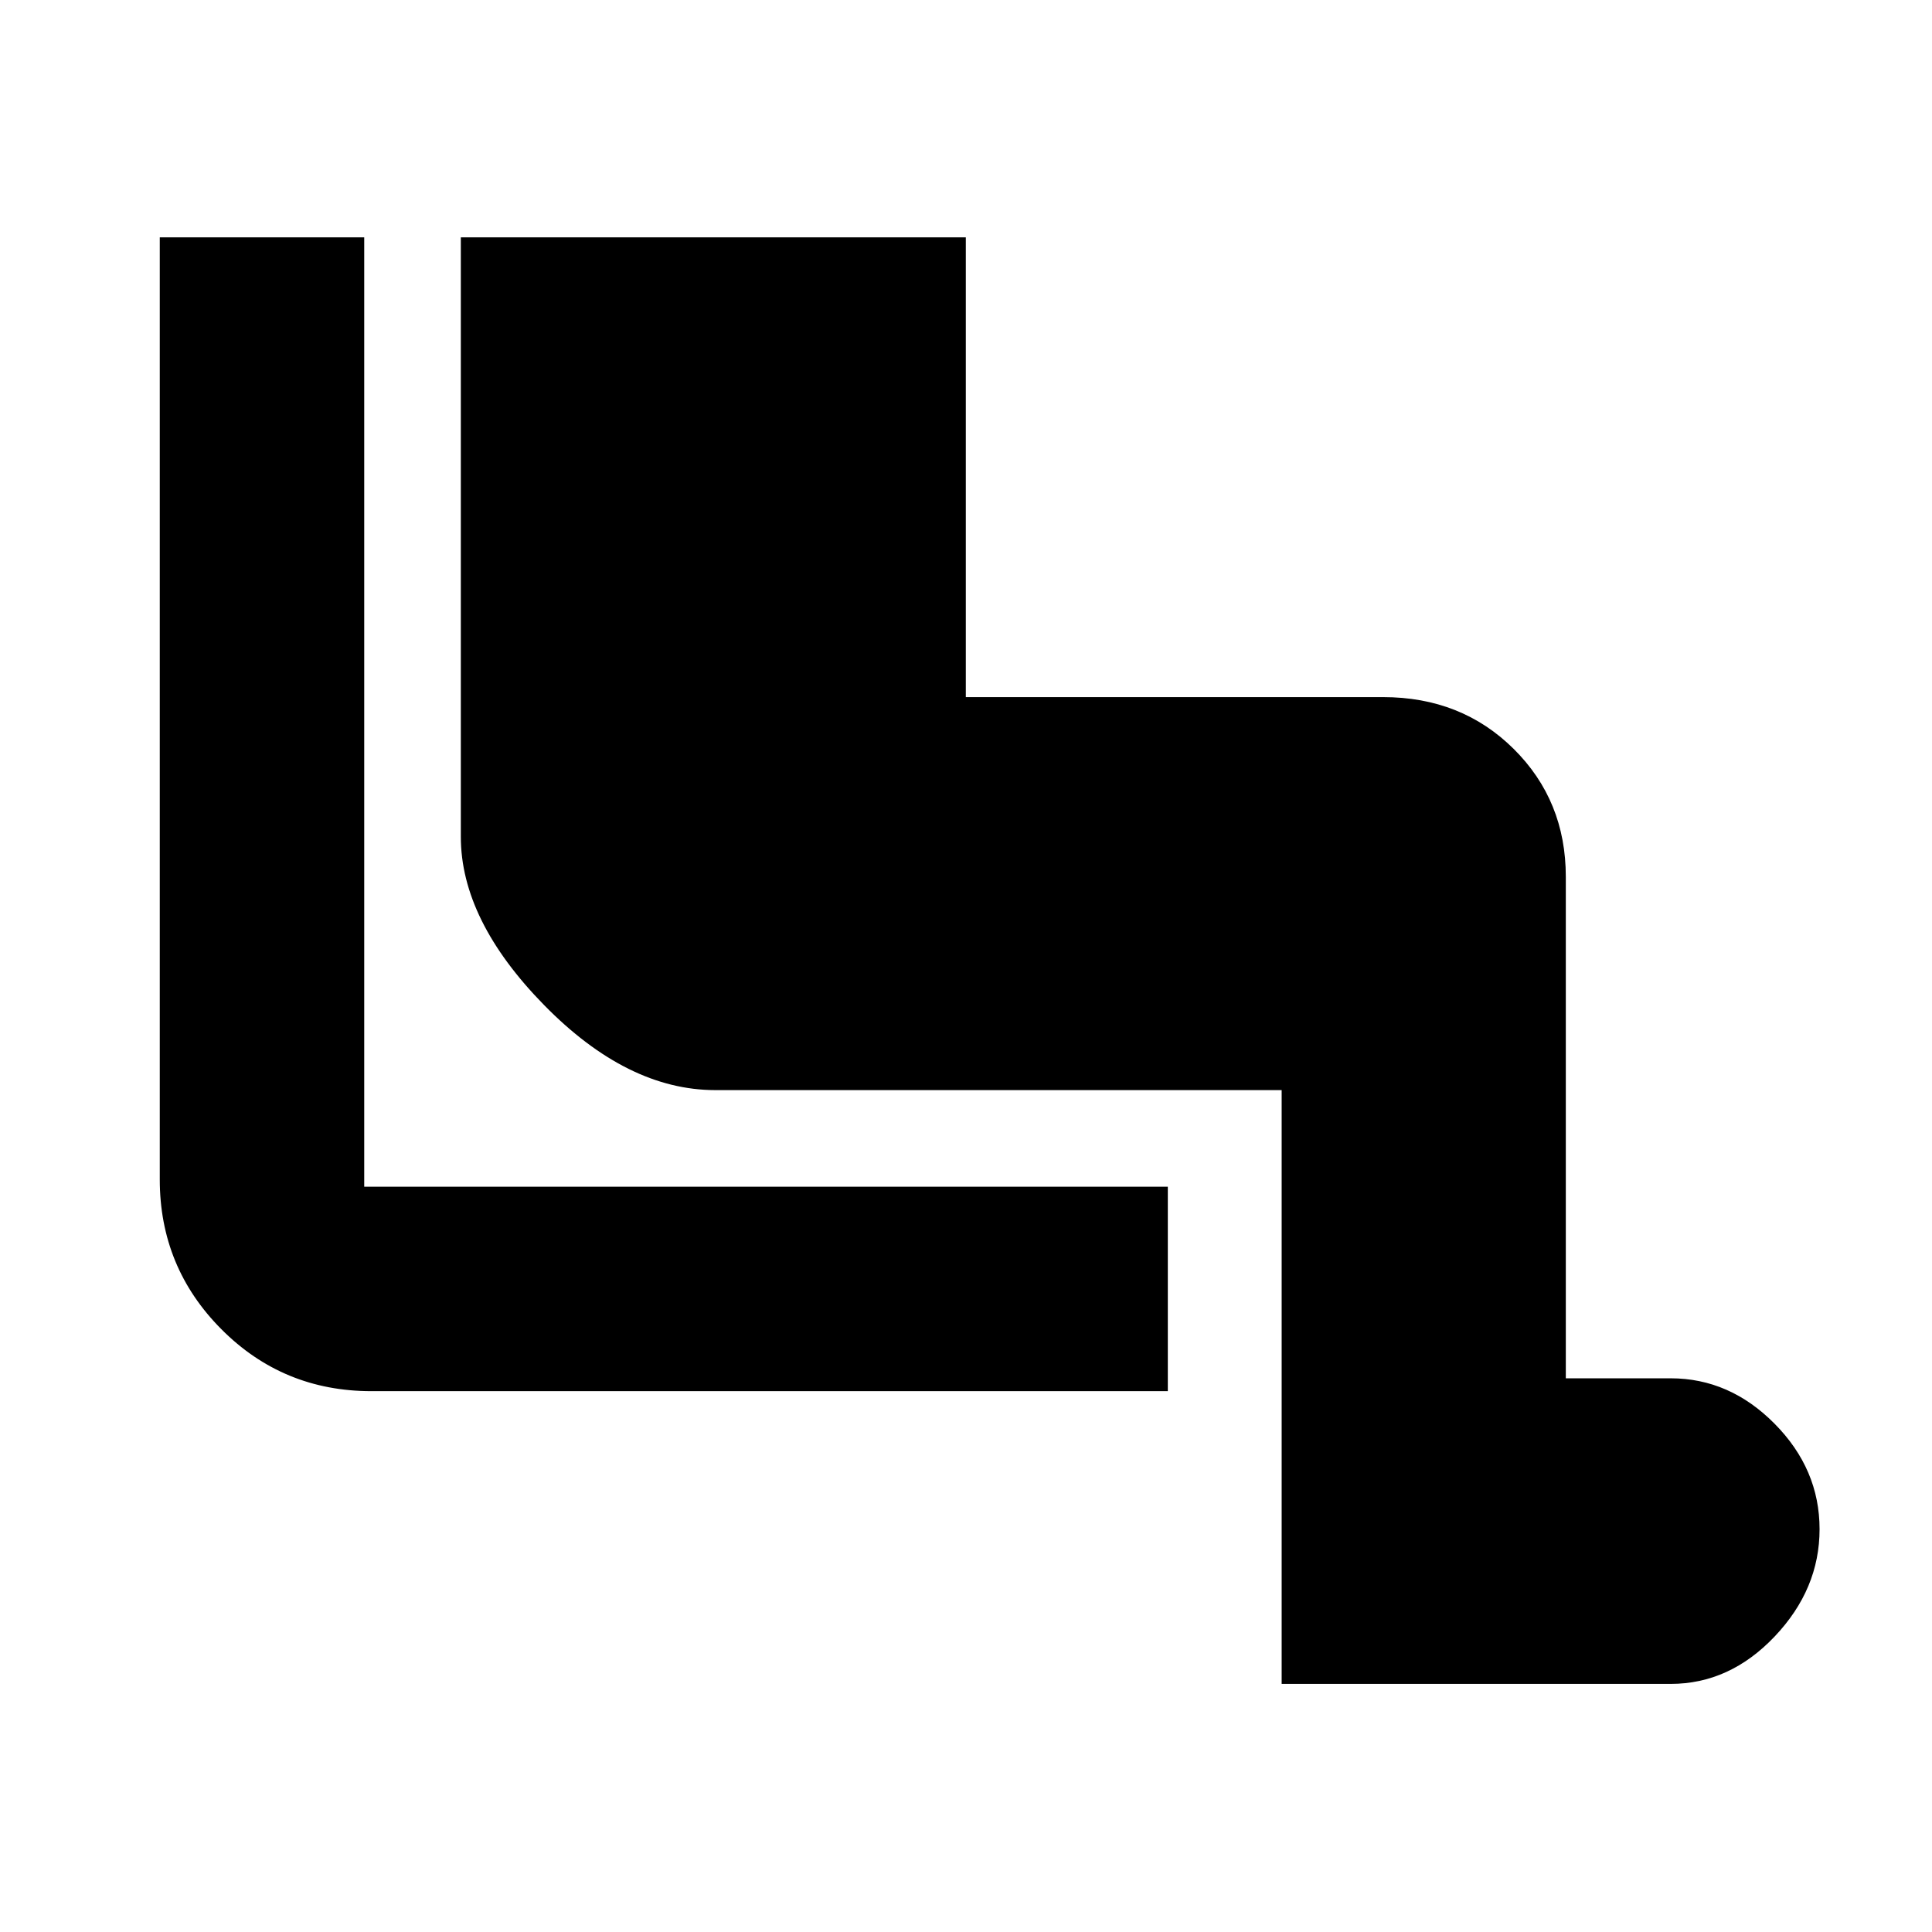 <svg xmlns="http://www.w3.org/2000/svg" height="20" viewBox="0 -960 960 960" width="20"><path d="M636.85-123.28v-295.05H355.48q-43.71 0-85.11-42.24-41.39-42.24-41.39-83.65v-297.85h250.93v228.46h207.34q38.92 0 64.86 25.71 25.93 25.7 25.93 63.55v249.22h52.09q29.31 0 51.65 22.57 22.35 22.57 22.35 52.4t-22.35 53.36q-22.34 23.52-51.65 23.52H636.85Zm-56.57-145.46H184.57q-43.93 0-74.56-30.77-30.62-30.77-30.62-74.4v-468.16h101.59v471.74h399.3v101.59Z"/></svg>